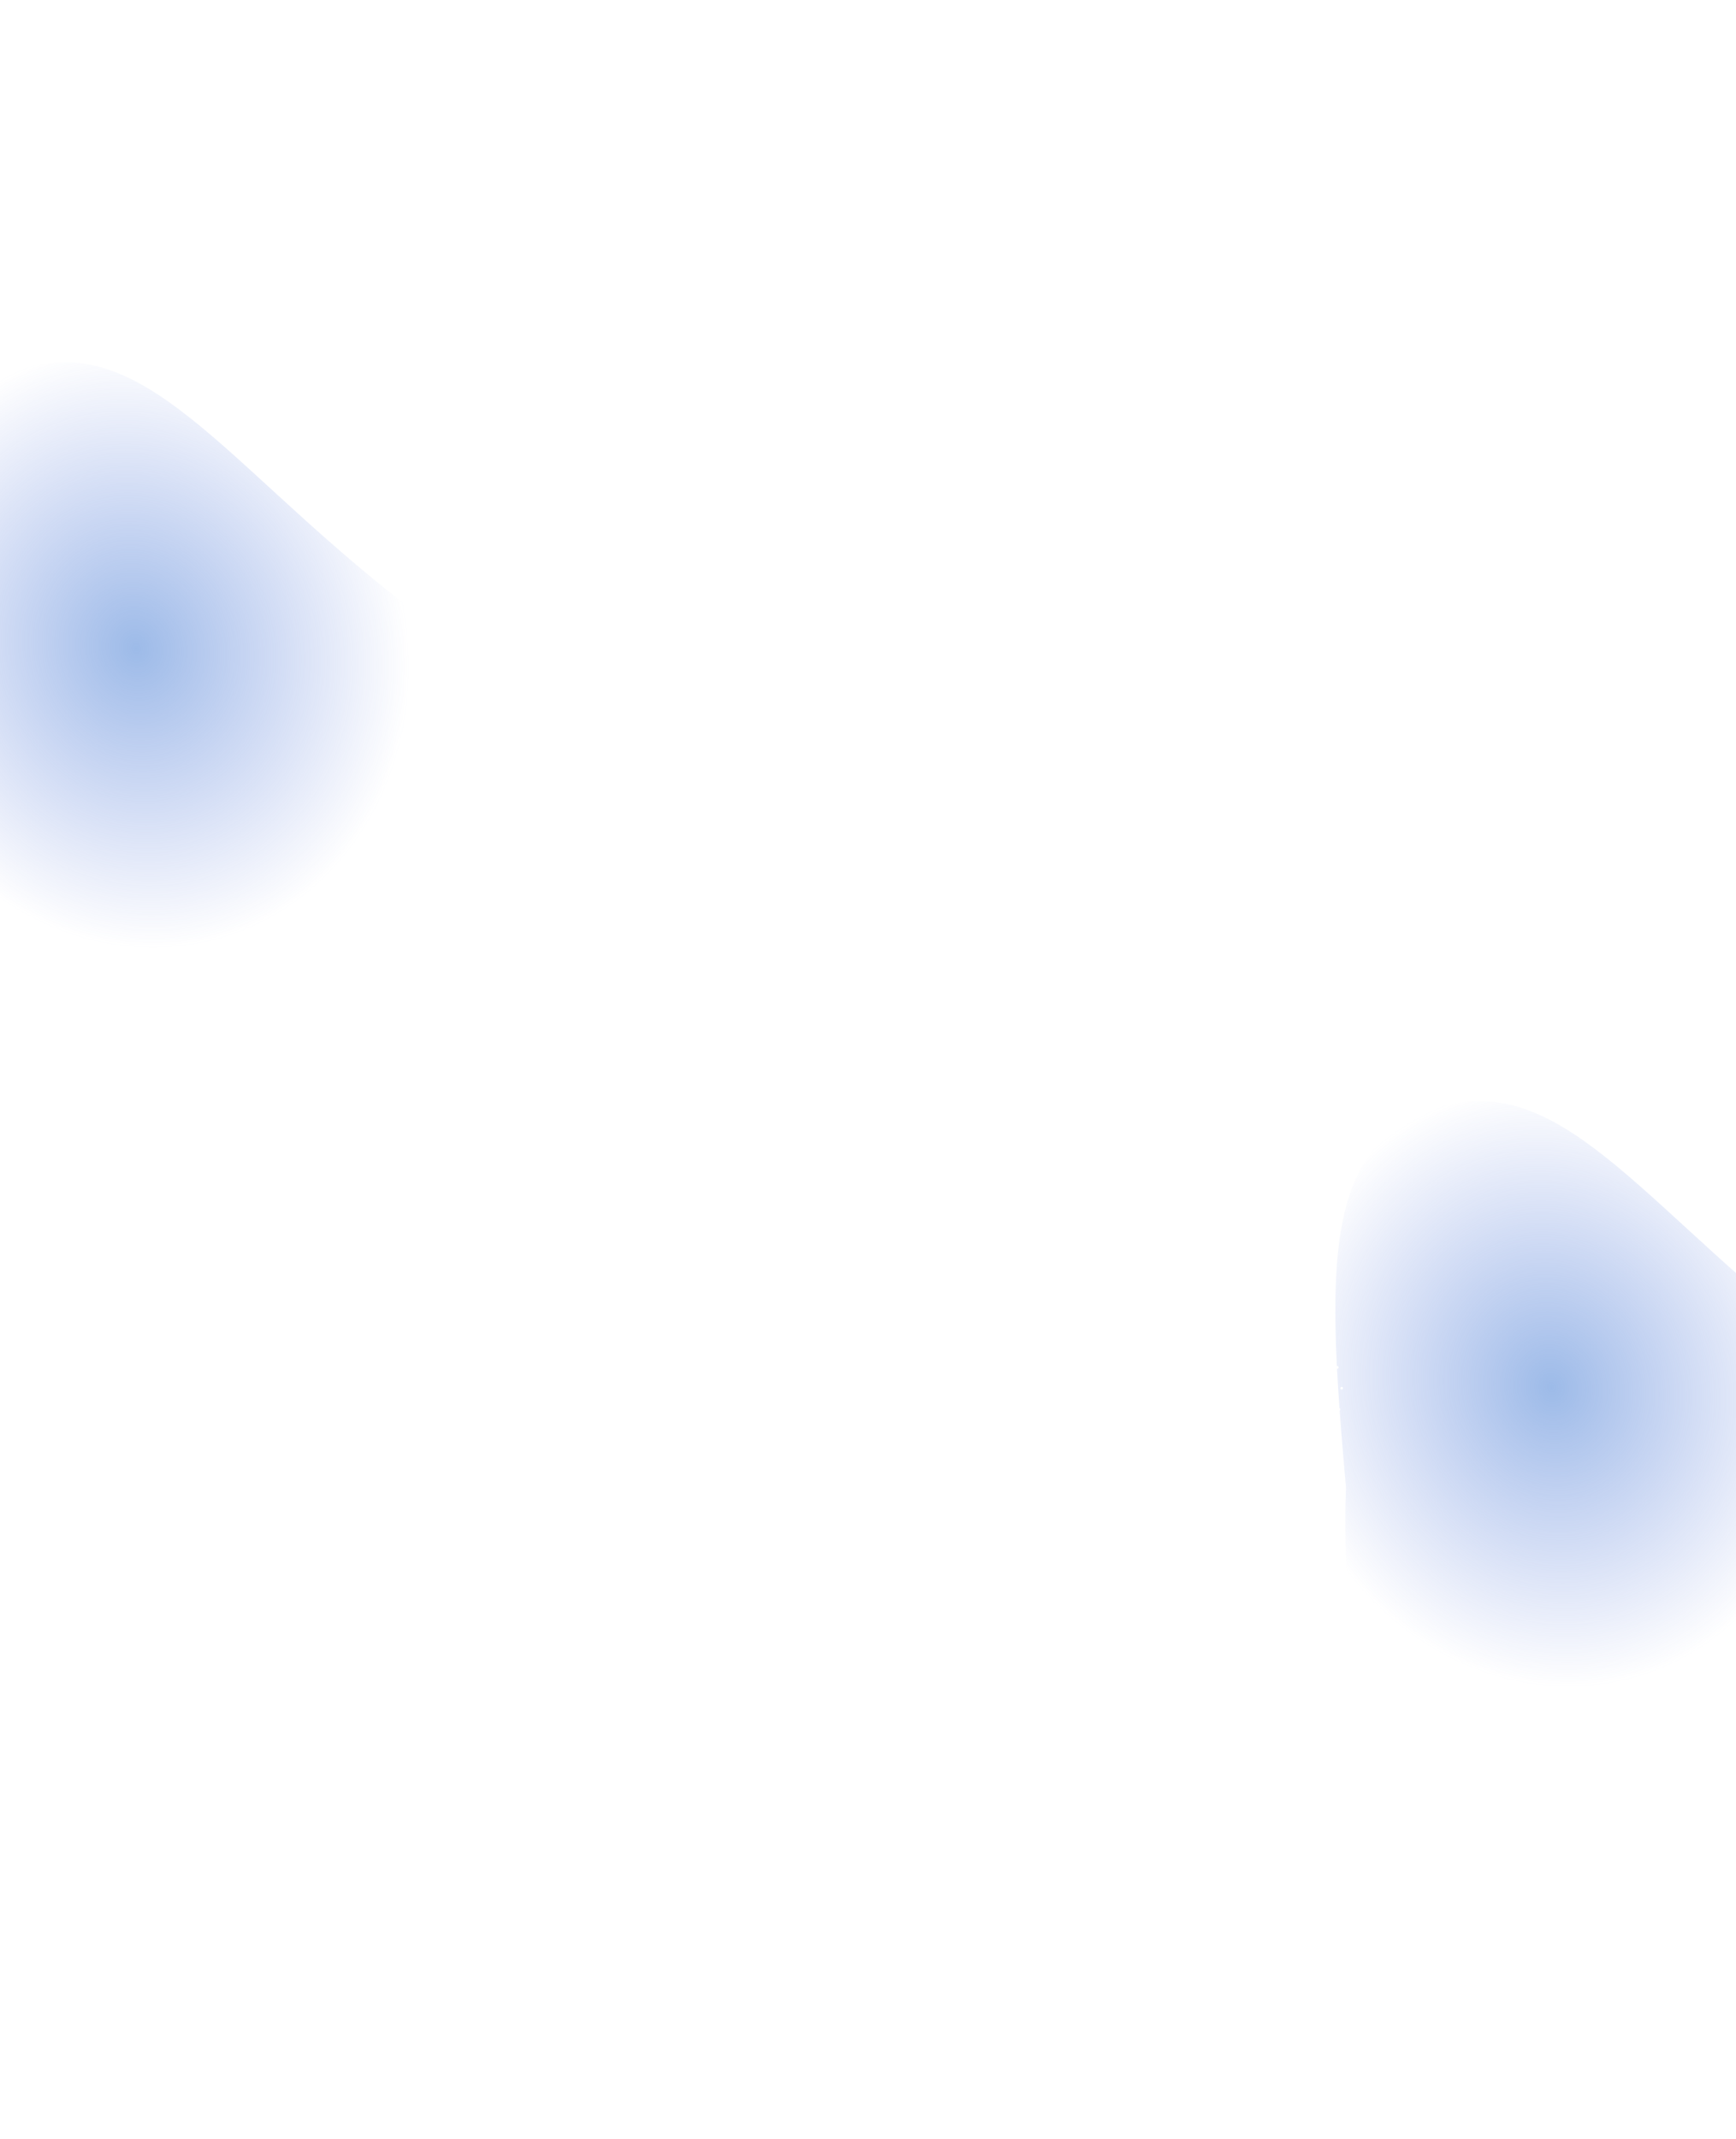 <svg width="1440" height="1774" viewBox="0 0 1440 1774" fill="none" xmlns="http://www.w3.org/2000/svg">
<g opacity="0.5" filter="url(#filter0_f_410_36)">
<path d="M349.593 511.504C541.495 679.045 301.978 793.434 199.553 820.879C97.127 848.323 -68.926 960.628 -57.544 620.596C-73.446 439.542 -78.573 331.694 23.853 304.25C126.278 276.805 194.954 396.095 349.593 511.504Z" fill="url(#paint0_radial_410_36)"/>
</g>
<g opacity="0.5" filter="url(#filter1_f_410_36)">
<path d="M1523.59 1124.5C1715.49 1292.04 1475.98 1406.43 1373.55 1433.88C1271.13 1461.32 1105.07 1573.63 1116.46 1233.6C1100.55 1052.54 1095.43 944.694 1197.85 917.249C1300.28 889.804 1368.95 1009.09 1523.59 1124.5Z" fill="url(#paint1_radial_410_36)"/>
</g>
<path d="M1146.11 637.661C1145.49 637.661 1145 637.154 1145 636.554C1145 635.936 1145.51 635.446 1146.11 635.446C1146.73 635.446 1147.21 635.956 1147.21 636.554C1147.21 637.176 1146.7 637.661 1146.11 637.661ZM1162.58 634.541C1162.42 633.943 1162.78 633.345 1163.35 633.19C1163.95 633.013 1164.55 633.367 1164.73 633.965C1164.88 634.543 1164.55 635.161 1163.95 635.316C1163.84 635.338 1163.75 635.36 1163.66 635.36C1163.18 635.358 1162.73 635.028 1162.58 634.541ZM1128.28 634.939C1127.7 634.762 1127.37 634.142 1127.55 633.544C1127.75 632.969 1128.37 632.637 1128.94 632.836C1129.52 633.013 1129.85 633.633 1129.68 634.209C1129.52 634.696 1129.08 634.984 1128.61 634.984C1128.5 634.981 1128.39 634.962 1128.28 634.939ZM1178.9 627.696C1178.57 627.167 1178.72 626.479 1179.25 626.171C1179.76 625.839 1180.45 625.994 1180.78 626.501C1181.09 627.032 1180.94 627.696 1180.43 628.031C1180.25 628.141 1180.05 628.208 1179.83 628.208C1179.48 628.208 1179.12 628.031 1178.9 627.696ZM1112.38 626.326C1111.92 625.925 1111.87 625.219 1112.27 624.754C1112.67 624.286 1113.36 624.244 1113.82 624.641C1114.29 625.017 1114.33 625.726 1113.95 626.191C1113.73 626.456 1113.42 626.589 1113.09 626.589C1112.85 626.589 1112.58 626.501 1112.38 626.326ZM1192.98 616.937C1192.56 616.494 1192.58 615.784 1193.03 615.365C1193.47 614.944 1194.18 614.964 1194.6 615.409C1195.02 615.852 1195 616.563 1194.55 616.981C1194.33 617.181 1194.07 617.294 1193.8 617.294C1193.49 617.291 1193.2 617.159 1192.98 616.937ZM1205.03 603.893C1204.54 603.516 1204.45 602.81 1204.83 602.345C1205.23 601.856 1205.91 601.767 1206.4 602.168C1206.87 602.544 1206.95 603.228 1206.58 603.718C1206.36 603.981 1206.02 604.136 1205.71 604.136C1205.47 604.139 1205.23 604.05 1205.03 603.893ZM1215.44 589.524C1214.93 589.17 1214.77 588.481 1215.13 587.974H1215.1C1215.46 587.465 1216.14 587.332 1216.65 587.664C1217.16 587.994 1217.3 588.683 1216.96 589.19C1216.74 589.522 1216.41 589.699 1216.03 589.699C1215.83 589.701 1215.61 589.635 1215.44 589.524ZM1224.87 574.465C1224.36 574.155 1224.18 573.47 1224.49 572.959C1224.8 572.428 1225.49 572.25 1226.02 572.583C1226.55 572.893 1226.71 573.557 1226.4 574.088C1226.2 574.443 1225.82 574.62 1225.44 574.62C1225.24 574.622 1225.05 574.578 1224.87 574.465ZM1234.04 559.255C1233.5 558.942 1233.35 558.258 1233.66 557.727C1233.99 557.22 1234.68 557.04 1235.19 557.373C1235.72 557.685 1235.87 558.369 1235.56 558.9C1235.34 559.233 1234.99 559.407 1234.61 559.407C1234.41 559.407 1234.21 559.365 1234.04 559.255ZM1466.89 552.235C1466.27 552.258 1465.76 551.768 1465.74 551.173C1465.72 550.553 1466.18 550.043 1466.8 550.021C1467.42 549.997 1467.93 550.462 1467.95 551.082C1467.98 551.682 1467.51 552.211 1466.89 552.235ZM1448.98 551.104C1448.38 551.015 1447.96 550.44 1448.07 549.844C1448.16 549.244 1448.71 548.825 1449.33 548.914C1449.93 549.025 1450.35 549.578 1450.24 550.196C1450.17 550.727 1449.69 551.128 1449.15 551.128C1449.09 551.128 1449.04 551.128 1448.98 551.104ZM1483.23 548.447C1483.03 547.871 1483.37 547.253 1483.94 547.052C1484.52 546.875 1485.16 547.185 1485.34 547.76C1485.54 548.36 1485.2 548.978 1484.63 549.155C1484.52 549.202 1484.41 549.222 1484.3 549.222C1483.83 549.224 1483.39 548.914 1483.23 548.447ZM1431.55 547.076C1430.95 546.899 1430.62 546.279 1430.82 545.703C1430.97 545.103 1431.59 544.773 1432.19 544.95C1432.77 545.125 1433.1 545.745 1432.92 546.321C1432.79 546.81 1432.35 547.118 1431.86 547.118C1431.77 547.12 1431.66 547.098 1431.55 547.076ZM1243.73 544.372C1243.25 544.018 1243.14 543.332 1243.49 542.847V542.825C1243.84 542.335 1244.53 542.225 1245.02 542.581C1245.53 542.935 1245.64 543.622 1245.28 544.131C1245.28 544.131 1245.28 544.131 1245.28 544.107C1245.06 544.419 1244.73 544.572 1244.38 544.572C1244.15 544.572 1243.93 544.507 1243.73 544.372ZM1414.74 540.942C1414.19 540.699 1413.92 540.059 1414.17 539.481C1414.41 538.927 1415.05 538.662 1415.63 538.905C1416.18 539.149 1416.45 539.791 1416.21 540.345C1416.03 540.785 1415.63 541.031 1415.19 541.031C1415.05 541.031 1414.9 541.009 1414.74 540.942ZM1499.04 540.566C1498.67 540.079 1498.75 539.392 1499.24 539.016C1499.73 538.64 1500.42 538.728 1500.79 539.215C1501.17 539.705 1501.08 540.389 1500.59 540.765C1500.39 540.92 1500.17 540.989 1499.93 540.989C1499.6 540.987 1499.26 540.854 1499.04 540.566ZM1398.67 533.192C1398.14 532.882 1397.94 532.22 1398.23 531.687C1398.51 531.133 1399.18 530.934 1399.73 531.222L1399.71 531.244C1400.26 531.532 1400.46 532.196 1400.17 532.727C1399.97 533.104 1399.6 533.303 1399.2 533.303C1399.02 533.301 1398.85 533.281 1398.67 533.192ZM1254.65 530.356C1254.19 529.957 1254.14 529.273 1254.54 528.808C1254.96 528.343 1255.65 528.299 1256.11 528.695C1256.58 529.116 1256.6 529.827 1256.2 530.267C1255.98 530.511 1255.69 530.646 1255.38 530.646C1255.12 530.646 1254.85 530.557 1254.65 530.356ZM1511.27 527.812C1510.73 527.48 1510.6 526.793 1510.93 526.284C1511.27 525.752 1511.95 525.62 1512.46 525.954C1512.97 526.284 1513.13 526.972 1512.79 527.48C1512.57 527.812 1512.22 527.989 1511.86 527.989C1511.64 527.989 1511.44 527.922 1511.27 527.812ZM1383.06 524.712C1383.06 524.712 1383.06 524.712 1383.06 524.734C1382.53 524.424 1382.3 523.762 1382.61 523.228C1382.9 522.674 1383.57 522.475 1384.1 522.785C1384.65 523.073 1384.85 523.74 1384.56 524.269C1384.34 524.645 1383.97 524.847 1383.59 524.847C1383.41 524.844 1383.21 524.82 1383.06 524.712ZM1267.23 517.869C1266.83 517.382 1266.92 516.696 1267.38 516.297C1267.85 515.921 1268.56 515.987 1268.93 516.452C1269.33 516.917 1269.26 517.624 1268.78 518.024C1268.58 518.177 1268.33 518.266 1268.07 518.266C1267.76 518.268 1267.45 518.135 1267.23 517.869ZM1367.31 516.563C1366.78 516.297 1366.54 515.633 1366.83 515.079C1367.09 514.526 1367.76 514.302 1368.29 514.57H1368.31C1368.84 514.836 1369.09 515.5 1368.8 516.054C1368.62 516.455 1368.22 516.674 1367.8 516.674C1367.65 516.674 1367.49 516.652 1367.31 516.563ZM1518.9 511.869C1518.33 511.692 1518 511.072 1518.2 510.474C1518.37 509.898 1518.99 509.566 1519.57 509.765C1520.17 509.942 1520.48 510.562 1520.3 511.138C1520.14 511.625 1519.7 511.913 1519.24 511.913C1519.13 511.911 1519.02 511.891 1518.9 511.869ZM1351.19 509.344C1350.62 509.121 1350.35 508.479 1350.57 507.905C1350.8 507.329 1351.44 507.064 1352.01 507.285C1352.59 507.509 1352.85 508.151 1352.63 508.724C1352.46 509.167 1352.04 509.433 1351.61 509.433C1351.46 509.433 1351.33 509.411 1351.19 509.344ZM1281.86 507.883C1281.6 507.352 1281.82 506.687 1282.35 506.399C1282.9 506.134 1283.57 506.353 1283.86 506.887C1284.12 507.44 1283.9 508.104 1283.35 508.37C1283.19 508.459 1283.04 508.505 1282.86 508.505C1282.46 508.503 1282.06 508.282 1281.86 507.883ZM1334.45 503.875C1333.88 503.742 1333.52 503.144 1333.66 502.547C1333.81 501.946 1334.41 501.594 1335.01 501.749V501.727C1335.58 501.882 1335.96 502.48 1335.8 503.078C1335.69 503.585 1335.23 503.919 1334.74 503.919C1334.65 503.919 1334.54 503.897 1334.45 503.875ZM1298.47 501.727C1298.34 501.129 1298.71 500.532 1299.33 500.421H1299.31C1299.93 500.286 1300.51 500.664 1300.64 501.284C1300.75 501.862 1300.38 502.458 1299.78 502.591C1299.69 502.591 1299.62 502.615 1299.56 502.615C1299.05 502.613 1298.58 502.259 1298.47 501.727ZM1317.16 501.262C1316.54 501.218 1316.08 500.709 1316.1 500.089C1316.12 499.493 1316.65 499.006 1317.27 499.048C1317.87 499.07 1318.33 499.579 1318.31 500.202C1318.29 500.799 1317.8 501.262 1317.2 501.262C1317.18 501.262 1317.18 501.262 1317.16 501.262ZM1522.93 494.597C1522.31 494.486 1521.92 493.933 1522 493.335C1522.09 492.715 1522.67 492.316 1523.27 492.405C1523.86 492.494 1524.29 493.047 1524.2 493.667C1524.11 494.196 1523.64 494.597 1523.09 494.597C1523.05 494.597 1522.98 494.597 1522.93 494.597ZM1525.02 476.949C1524.42 476.903 1523.98 476.349 1524.02 475.754C1524.09 475.134 1524.62 474.691 1525.24 474.757C1525.84 474.801 1526.28 475.333 1526.23 475.953C1526.17 476.529 1525.68 476.949 1525.13 476.949C1525.08 476.949 1525.06 476.949 1525.02 476.949ZM1526.7 459.257C1526.08 459.191 1525.64 458.637 1525.7 458.039C1525.77 457.419 1526.32 456.976 1526.94 457.065C1527.54 457.109 1527.98 457.663 1527.92 458.283C1527.85 458.836 1527.36 459.257 1526.81 459.257C1526.77 459.257 1526.72 459.257 1526.7 459.257ZM1529.27 441.695C1528.65 441.563 1528.27 440.967 1528.4 440.367C1528.54 439.791 1529.11 439.393 1529.71 439.525C1530.31 439.658 1530.71 440.234 1530.57 440.832C1530.46 441.363 1530 441.718 1529.49 441.718C1529.4 441.72 1529.33 441.695 1529.27 441.695ZM1534.18 424.648C1533.61 424.424 1533.34 423.782 1533.59 423.208C1533.81 422.655 1534.47 422.367 1535.02 422.61C1535.6 422.852 1535.87 423.494 1535.62 424.07C1535.45 424.49 1535.02 424.736 1534.6 424.736C1534.45 424.736 1534.32 424.712 1534.18 424.648ZM1542.82 409.236C1542.35 408.86 1542.27 408.151 1542.64 407.686C1543.04 407.199 1543.73 407.11 1544.21 407.509C1544.68 407.885 1544.77 408.57 1544.39 409.059C1544.17 409.325 1543.84 409.48 1543.53 409.48C1543.28 409.48 1543.04 409.391 1542.82 409.236ZM1745.38 407.442C1745.38 407.442 1745.38 407.442 1745.38 407.42C1744.79 407.398 1744.32 406.867 1744.34 406.267C1744.39 405.649 1744.9 405.184 1745.52 405.226C1746.11 405.248 1746.58 405.78 1746.56 406.38C1746.51 406.975 1746.03 407.44 1745.45 407.44C1745.43 407.442 1745.41 407.442 1745.38 407.442ZM1762.1 406.267C1762.03 405.669 1762.5 405.137 1763.12 405.095C1763.72 405.049 1764.25 405.494 1764.29 406.114C1764.34 406.712 1763.89 407.243 1763.27 407.285C1763.25 407.285 1763.21 407.285 1763.19 407.285C1762.61 407.285 1762.12 406.867 1762.1 406.267ZM1727.62 405.494C1727.03 405.383 1726.61 404.83 1726.72 404.232C1726.81 403.614 1727.38 403.213 1727.98 403.302C1728.58 403.39 1729 403.966 1728.89 404.564C1728.82 405.117 1728.33 405.494 1727.8 405.494C1727.74 405.494 1727.69 405.494 1727.62 405.494ZM1779.64 403.7C1779.48 403.1 1779.86 402.505 1780.46 402.35C1781.03 402.195 1781.63 402.571 1781.79 403.147C1781.94 403.745 1781.56 404.342 1780.99 404.495C1780.9 404.517 1780.81 404.542 1780.72 404.542C1780.21 404.542 1779.77 404.187 1779.64 403.7ZM1710.15 401.927C1709.56 401.774 1709.18 401.174 1709.33 400.598C1709.47 400.002 1710.07 399.624 1710.66 399.779C1711.26 399.914 1711.64 400.509 1711.48 401.11C1711.35 401.617 1710.91 401.951 1710.4 401.951C1710.33 401.951 1710.24 401.951 1710.15 401.927ZM1796.4 397.899C1796.13 397.345 1796.36 396.681 1796.91 396.415C1797.44 396.15 1798.11 396.369 1798.37 396.922C1798.66 397.476 1798.42 398.14 1797.88 398.406C1797.71 398.472 1797.55 398.517 1797.4 398.517C1796.98 398.517 1796.58 398.297 1796.4 397.899ZM1692.95 397.39C1692.95 397.39 1692.95 397.39 1692.95 397.367C1692.35 397.212 1692.02 396.592 1692.17 396.017C1692.35 395.419 1692.95 395.087 1693.55 395.242C1694.12 395.419 1694.48 396.017 1694.3 396.615C1694.17 397.102 1693.72 397.409 1693.24 397.409C1693.13 397.409 1693.04 397.409 1692.95 397.39ZM1555.46 396.836C1555.11 396.349 1555.22 395.64 1555.73 395.286H1555.71C1556.22 394.934 1556.9 395.045 1557.26 395.552C1557.61 396.041 1557.5 396.725 1557.01 397.08C1557.01 397.08 1557.01 397.08 1557.01 397.102C1556.81 397.237 1556.59 397.301 1556.37 397.301C1556.02 397.301 1555.68 397.146 1555.46 396.836ZM1675.85 392.474C1675.28 392.319 1674.92 391.699 1675.1 391.101C1675.28 390.525 1675.88 390.171 1676.47 390.348C1677.07 390.525 1677.4 391.123 1677.23 391.721C1677.09 392.208 1676.65 392.516 1676.16 392.516C1676.08 392.516 1675.96 392.516 1675.85 392.474ZM1811.39 388.464C1810.99 388.023 1811.04 387.312 1811.5 386.916C1811.94 386.515 1812.65 386.562 1813.05 387.004C1813.45 387.469 1813.41 388.176 1812.96 388.577C1812.74 388.754 1812.48 388.842 1812.23 388.842C1811.92 388.842 1811.61 388.729 1811.39 388.464ZM1570.85 388.023C1570.61 387.469 1570.87 386.827 1571.43 386.584C1572 386.34 1572.65 386.606 1572.89 387.184C1573.11 387.737 1572.87 388.402 1572.29 388.621C1572.16 388.687 1572 388.709 1571.87 388.709C1571.43 388.709 1571.03 388.464 1570.85 388.023ZM1658.76 387.802C1658.16 387.649 1657.81 387.049 1657.96 386.453C1658.12 385.853 1658.72 385.499 1659.31 385.656C1659.91 385.811 1660.27 386.409 1660.11 387.007C1659.98 387.514 1659.53 387.848 1659.05 387.848C1658.94 387.846 1658.85 387.824 1658.76 387.802ZM1641.51 383.927C1640.91 383.816 1640.51 383.24 1640.62 382.62C1640.74 382.044 1641.31 381.648 1641.91 381.757C1642.53 381.867 1642.91 382.443 1642.79 383.041C1642.71 383.57 1642.24 383.949 1641.71 383.949C1641.64 383.949 1641.58 383.949 1641.51 383.927ZM1587.73 382.598C1587.59 382 1587.97 381.402 1588.57 381.267H1588.59C1589.16 381.137 1589.76 381.533 1589.9 382.133C1590.03 382.731 1589.63 383.307 1589.03 383.439C1588.97 383.462 1588.9 383.462 1588.81 383.462C1588.3 383.462 1587.84 383.105 1587.73 382.598ZM1624.04 381.444C1623.44 381.4 1622.98 380.847 1623.04 380.249C1623.09 379.631 1623.64 379.188 1624.24 379.254C1624.86 379.297 1625.3 379.83 1625.24 380.45C1625.19 381.026 1624.7 381.444 1624.15 381.444C1624.11 381.444 1624.08 381.444 1624.04 381.444ZM1605.28 380.096C1605.26 379.476 1605.73 378.967 1606.35 378.922C1606.95 378.9 1607.48 379.365 1607.5 379.963C1607.54 380.583 1607.08 381.095 1606.46 381.137C1606.44 381.137 1606.44 381.137 1606.41 381.137C1605.82 381.137 1605.33 380.694 1605.28 380.096ZM1822.97 375.092C1822.44 374.779 1822.29 374.095 1822.62 373.584C1822.93 373.052 1823.61 372.877 1824.12 373.207C1824.66 373.517 1824.81 374.204 1824.5 374.735C1824.28 375.065 1823.92 375.264 1823.55 375.264C1823.35 375.266 1823.15 375.202 1822.97 375.092ZM1830.32 358.994C1829.75 358.816 1829.39 358.219 1829.57 357.621C1829.73 357.045 1830.35 356.691 1830.92 356.868C1831.52 357.023 1831.87 357.643 1831.7 358.219C1831.56 358.706 1831.12 359.038 1830.63 359.038C1830.52 359.038 1830.43 359.014 1830.32 358.994ZM1831.79 340.416C1831.76 339.796 1832.25 339.284 1832.87 339.264C1833.47 339.264 1833.98 339.729 1834 340.349C1834.02 340.969 1833.53 341.479 1832.91 341.479C1832.91 341.479 1832.91 341.479 1832.89 341.479C1832.29 341.479 1831.81 341.014 1831.79 340.416ZM1828.22 323.543C1827.98 322.989 1828.24 322.325 1828.8 322.103C1829.37 321.838 1830.01 322.103 1830.26 322.679C1830.5 323.233 1830.23 323.875 1829.68 324.118C1829.55 324.185 1829.39 324.207 1829.24 324.207C1828.82 324.207 1828.4 323.963 1828.22 323.543Z" fill="white"/>
<path d="M426.106 1448.66C425.486 1448.66 424.998 1448.15 424.998 1447.55C424.998 1446.94 425.508 1446.45 426.106 1446.45C426.726 1446.45 427.213 1446.96 427.213 1447.55C427.213 1448.18 426.703 1448.66 426.106 1448.66ZM442.58 1445.54C442.425 1444.94 442.779 1444.35 443.355 1444.19C443.953 1444.01 444.551 1444.37 444.728 1444.97C444.883 1445.54 444.551 1446.16 443.953 1446.32C443.842 1446.34 443.754 1446.36 443.665 1446.36C443.178 1446.36 442.735 1446.03 442.58 1445.54ZM408.28 1445.94C407.705 1445.76 407.373 1445.14 407.55 1444.54C407.749 1443.97 408.369 1443.64 408.945 1443.84C409.52 1444.01 409.853 1444.63 409.675 1445.21C409.52 1445.7 409.078 1445.98 408.613 1445.98C408.502 1445.98 408.391 1445.96 408.28 1445.94ZM458.899 1438.7C458.567 1438.17 458.722 1437.48 459.254 1437.17C459.763 1436.84 460.449 1436.99 460.781 1437.5C461.091 1438.03 460.936 1438.7 460.427 1439.03C460.25 1439.14 460.051 1439.21 459.829 1439.21C459.475 1439.21 459.121 1439.03 458.899 1438.7ZM392.382 1437.33C391.917 1436.92 391.873 1436.22 392.271 1435.75C392.67 1435.29 393.356 1435.24 393.821 1435.64C394.286 1436.02 394.33 1436.73 393.954 1437.19C393.733 1437.46 393.423 1437.59 393.09 1437.59C392.847 1437.59 392.581 1437.5 392.382 1437.33ZM472.982 1427.94C472.562 1427.49 472.584 1426.78 473.027 1426.36C473.469 1425.94 474.178 1425.96 474.599 1426.41C475.019 1426.85 474.997 1427.56 474.554 1427.98C474.333 1428.18 474.067 1428.29 473.802 1428.29C473.492 1428.29 473.204 1428.16 472.982 1427.94ZM485.028 1414.89C484.541 1414.52 484.452 1413.81 484.829 1413.34C485.227 1412.86 485.914 1412.77 486.401 1413.17C486.866 1413.54 486.954 1414.23 486.578 1414.72C486.357 1414.98 486.024 1415.14 485.714 1415.14C485.471 1415.14 485.227 1415.05 485.028 1414.89ZM495.435 1400.52C494.926 1400.17 494.771 1399.48 495.125 1398.97H495.103C495.457 1398.46 496.144 1398.33 496.653 1398.66C497.162 1398.99 497.295 1399.68 496.963 1400.19C496.742 1400.52 496.41 1400.7 496.033 1400.7C495.834 1400.7 495.612 1400.63 495.435 1400.52ZM504.868 1385.46C504.359 1385.15 504.182 1384.47 504.492 1383.96C504.802 1383.43 505.488 1383.25 506.02 1383.58C506.551 1383.89 506.706 1384.56 506.396 1385.09C506.197 1385.44 505.82 1385.62 505.444 1385.62C505.245 1385.62 505.045 1385.58 504.868 1385.46ZM514.035 1370.25C513.504 1369.94 513.349 1369.26 513.659 1368.73C513.991 1368.22 514.677 1368.04 515.187 1368.37C515.718 1368.68 515.873 1369.37 515.563 1369.9C515.342 1370.23 514.987 1370.41 514.611 1370.41C514.412 1370.41 514.212 1370.37 514.035 1370.25ZM746.891 1363.24C746.271 1363.26 745.762 1362.77 745.739 1362.17C745.717 1361.55 746.182 1361.04 746.802 1361.02C747.422 1361 747.932 1361.46 747.954 1362.08C747.976 1362.68 747.511 1363.21 746.891 1363.24ZM728.977 1362.1C728.379 1362.02 727.959 1361.44 728.069 1360.84C728.158 1360.24 728.711 1359.83 729.331 1359.91C729.929 1360.02 730.35 1360.58 730.239 1361.2C730.173 1361.73 729.686 1362.13 729.154 1362.13C729.088 1362.13 729.044 1362.13 728.977 1362.1ZM763.232 1359.45C763.033 1358.87 763.365 1358.25 763.941 1358.05C764.517 1357.87 765.159 1358.18 765.336 1358.76C765.535 1359.36 765.203 1359.98 764.627 1360.16C764.517 1360.2 764.406 1360.22 764.295 1360.22C763.83 1360.22 763.387 1359.91 763.232 1359.45ZM711.551 1358.08C710.953 1357.9 710.621 1357.28 710.82 1356.7C710.975 1356.1 711.595 1355.77 712.193 1355.95C712.769 1356.13 713.101 1356.75 712.924 1357.32C712.791 1357.81 712.348 1358.12 711.861 1358.12C711.772 1358.12 711.661 1358.1 711.551 1358.08ZM523.734 1355.37C523.247 1355.02 523.136 1354.33 523.49 1353.85V1353.82C523.845 1353.34 524.531 1353.22 525.018 1353.58C525.528 1353.94 525.638 1354.62 525.284 1355.13C525.284 1355.13 525.284 1355.13 525.284 1355.11C525.063 1355.42 524.73 1355.57 524.376 1355.57C524.155 1355.57 523.933 1355.51 523.734 1355.37ZM694.744 1351.94C694.191 1351.7 693.925 1351.06 694.168 1350.48C694.412 1349.93 695.054 1349.66 695.63 1349.91C696.183 1350.15 696.449 1350.79 696.206 1351.34C696.028 1351.79 695.63 1352.03 695.187 1352.03C695.054 1352.03 694.899 1352.01 694.744 1351.94ZM779.042 1351.57C778.666 1351.08 778.755 1350.39 779.242 1350.02C779.729 1349.64 780.415 1349.73 780.792 1350.22C781.168 1350.7 781.08 1351.39 780.592 1351.77C780.393 1351.92 780.172 1351.99 779.928 1351.99C779.596 1351.99 779.264 1351.85 779.042 1351.57ZM678.668 1344.19C678.137 1343.88 677.938 1343.22 678.226 1342.69C678.513 1342.13 679.178 1341.93 679.731 1342.22L679.709 1342.24C680.263 1342.53 680.462 1343.2 680.174 1343.73C679.975 1344.1 679.598 1344.3 679.2 1344.3C679.023 1344.3 678.846 1344.28 678.668 1344.19ZM534.65 1341.36C534.185 1340.96 534.141 1340.27 534.54 1339.81C534.96 1339.34 535.647 1339.3 536.112 1339.7C536.577 1340.12 536.599 1340.83 536.2 1341.27C535.979 1341.51 535.691 1341.65 535.381 1341.65C535.115 1341.65 534.85 1341.56 534.65 1341.36ZM791.265 1338.81C790.734 1338.48 790.601 1337.79 790.933 1337.28C791.265 1336.75 791.952 1336.62 792.461 1336.95C792.97 1337.28 793.125 1337.97 792.793 1338.48C792.572 1338.81 792.218 1338.99 791.863 1338.99C791.642 1338.99 791.443 1338.92 791.265 1338.81ZM663.058 1335.71C663.058 1335.71 663.058 1335.71 663.058 1335.73C662.526 1335.42 662.305 1334.76 662.615 1334.23C662.903 1333.67 663.567 1333.48 664.098 1333.79C664.652 1334.07 664.851 1334.74 664.563 1335.27C664.342 1335.65 663.965 1335.85 663.589 1335.85C663.412 1335.84 663.213 1335.82 663.058 1335.71ZM547.228 1328.87C546.829 1328.38 546.918 1327.7 547.383 1327.3C547.848 1326.92 548.556 1326.99 548.933 1327.45C549.331 1327.92 549.265 1328.62 548.778 1329.02C548.578 1329.18 548.335 1329.27 548.069 1329.27C547.759 1329.27 547.449 1329.14 547.228 1328.87ZM647.314 1327.56C646.782 1327.3 646.539 1326.63 646.827 1326.08C647.092 1325.53 647.757 1325.3 648.288 1325.57H648.31C648.842 1325.84 649.085 1326.5 648.797 1327.05C648.62 1327.45 648.222 1327.67 647.801 1327.67C647.646 1327.67 647.491 1327.65 647.314 1327.56ZM798.905 1322.87C798.329 1322.69 797.997 1322.07 798.196 1321.47C798.371 1320.9 798.993 1320.57 799.569 1320.77C800.167 1320.94 800.477 1321.56 800.3 1322.14C800.145 1322.63 799.702 1322.91 799.237 1322.91C799.126 1322.91 799.015 1322.89 798.905 1322.87ZM631.194 1320.34C630.618 1320.12 630.352 1319.48 630.574 1318.91C630.795 1318.33 631.437 1318.06 632.013 1318.29C632.589 1318.51 632.855 1319.15 632.633 1319.72C632.456 1320.17 632.035 1320.43 631.615 1320.43C631.46 1320.43 631.327 1320.41 631.194 1320.34ZM561.864 1318.88C561.598 1318.35 561.82 1317.69 562.351 1317.4C562.905 1317.13 563.569 1317.35 563.857 1317.89C564.123 1318.44 563.901 1319.1 563.348 1319.37C563.193 1319.46 563.038 1319.51 562.861 1319.51C562.462 1319.5 562.063 1319.28 561.864 1318.88ZM614.454 1314.88C613.878 1314.74 613.524 1314.14 613.657 1313.55C613.812 1312.95 614.409 1312.59 615.007 1312.75V1312.73C615.583 1312.88 615.959 1313.48 615.804 1314.08C615.694 1314.59 615.229 1314.92 614.742 1314.92C614.653 1314.92 614.542 1314.9 614.454 1314.88ZM578.471 1312.73C578.339 1312.13 578.715 1311.53 579.335 1311.42H579.313C579.933 1311.29 580.509 1311.66 580.641 1312.28C580.752 1312.86 580.376 1313.46 579.778 1313.59C579.689 1313.59 579.623 1313.62 579.556 1313.62C579.047 1313.61 578.582 1313.26 578.471 1312.73ZM597.16 1312.26C596.54 1312.22 596.075 1311.71 596.097 1311.09C596.119 1310.49 596.651 1310.01 597.271 1310.05C597.869 1310.07 598.334 1310.58 598.311 1311.2C598.289 1311.8 597.802 1312.26 597.204 1312.26C597.182 1312.26 597.182 1312.26 597.16 1312.26ZM802.935 1305.6C802.315 1305.49 801.916 1304.93 802.005 1304.34C802.093 1303.72 802.669 1303.32 803.267 1303.41C803.865 1303.49 804.285 1304.05 804.197 1304.67C804.108 1305.2 803.643 1305.6 803.09 1305.6C803.045 1305.6 802.979 1305.6 802.935 1305.6ZM805.016 1287.95C804.418 1287.9 803.975 1287.35 804.02 1286.75C804.086 1286.13 804.618 1285.69 805.238 1285.76C805.835 1285.8 806.278 1286.33 806.234 1286.95C806.168 1287.53 805.681 1287.95 805.127 1287.95C805.083 1287.95 805.06 1287.95 805.016 1287.95ZM806.699 1270.26C806.079 1270.19 805.636 1269.64 805.703 1269.04C805.769 1268.42 806.323 1267.98 806.943 1268.06C807.54 1268.11 807.983 1268.66 807.917 1269.28C807.85 1269.84 807.363 1270.26 806.81 1270.26C806.766 1270.26 806.721 1270.26 806.699 1270.26ZM809.268 1252.7C808.648 1252.56 808.271 1251.97 808.404 1251.37C808.537 1250.79 809.113 1250.39 809.711 1250.53C810.308 1250.66 810.707 1251.23 810.574 1251.83C810.463 1252.36 809.998 1252.72 809.489 1252.72C809.4 1252.72 809.334 1252.7 809.268 1252.7ZM814.183 1235.65C813.608 1235.42 813.342 1234.78 813.586 1234.21C813.807 1233.65 814.471 1233.37 815.025 1233.61C815.601 1233.85 815.866 1234.49 815.623 1235.07C815.446 1235.49 815.025 1235.74 814.604 1235.74C814.449 1235.74 814.316 1235.71 814.183 1235.65ZM822.819 1220.24C822.354 1219.86 822.266 1219.15 822.642 1218.69C823.041 1218.2 823.727 1218.11 824.214 1218.51C824.679 1218.89 824.768 1219.57 824.389 1220.06C824.168 1220.32 823.836 1220.48 823.526 1220.48C823.284 1220.48 823.041 1220.39 822.819 1220.24ZM1025.38 1218.44C1025.38 1218.44 1025.38 1218.44 1025.38 1218.42C1024.79 1218.4 1024.32 1217.87 1024.34 1217.27C1024.39 1216.65 1024.9 1216.18 1025.52 1216.23C1026.11 1216.25 1026.58 1216.78 1026.56 1217.38C1026.51 1217.98 1026.03 1218.44 1025.45 1218.44C1025.43 1218.44 1025.41 1218.44 1025.38 1218.44ZM1042.1 1217.27C1042.03 1216.67 1042.5 1216.14 1043.12 1216.1C1043.72 1216.05 1044.25 1216.49 1044.29 1217.11C1044.34 1217.71 1043.89 1218.24 1043.27 1218.29C1043.25 1218.29 1043.21 1218.29 1043.19 1218.29C1042.61 1218.29 1042.12 1217.87 1042.1 1217.27ZM1007.62 1216.49C1007.03 1216.38 1006.61 1215.83 1006.72 1215.23C1006.81 1214.61 1007.38 1214.21 1007.98 1214.3C1008.58 1214.39 1009 1214.97 1008.89 1215.56C1008.82 1216.12 1008.33 1216.49 1007.8 1216.49C1007.74 1216.49 1007.69 1216.49 1007.62 1216.49ZM1059.64 1214.7C1059.48 1214.1 1059.86 1213.5 1060.46 1213.35C1061.03 1213.19 1061.63 1213.57 1061.79 1214.15C1061.94 1214.74 1061.56 1215.34 1060.99 1215.5C1060.9 1215.52 1060.81 1215.54 1060.72 1215.54C1060.21 1215.54 1059.77 1215.19 1059.64 1214.7ZM990.154 1212.93C989.556 1212.77 989.179 1212.17 989.334 1211.6C989.467 1211 990.065 1210.62 990.663 1210.78C991.261 1210.91 991.637 1211.51 991.482 1212.11C991.349 1212.62 990.906 1212.95 990.397 1212.95C990.331 1212.95 990.242 1212.95 990.154 1212.93ZM1076.4 1208.9C1076.13 1208.35 1076.36 1207.68 1076.91 1207.42C1077.44 1207.15 1078.11 1207.37 1078.37 1207.92C1078.66 1208.48 1078.42 1209.14 1077.88 1209.41C1077.71 1209.47 1077.55 1209.52 1077.4 1209.52C1076.98 1209.52 1076.58 1209.3 1076.4 1208.9ZM972.949 1208.39C972.949 1208.39 972.949 1208.39 972.949 1208.37C972.351 1208.21 972.018 1207.59 972.174 1207.02C972.351 1206.42 972.949 1206.09 973.546 1206.24C974.122 1206.42 974.476 1207.02 974.299 1207.61C974.166 1208.1 973.724 1208.41 973.236 1208.41C973.126 1208.41 973.037 1208.41 972.949 1208.39ZM835.463 1207.84C835.109 1207.35 835.219 1206.64 835.729 1206.29H835.706C836.216 1205.93 836.902 1206.04 837.256 1206.55C837.611 1207.04 837.5 1207.73 837.013 1208.08C837.013 1208.08 837.013 1208.08 837.013 1208.1C836.814 1208.24 836.592 1208.3 836.371 1208.3C836.016 1208.3 835.684 1208.15 835.463 1207.84ZM955.854 1203.47C955.278 1203.32 954.924 1202.7 955.101 1202.1C955.278 1201.53 955.876 1201.17 956.474 1201.35C957.072 1201.53 957.404 1202.12 957.227 1202.72C957.094 1203.21 956.651 1203.52 956.164 1203.52C956.076 1203.52 955.965 1203.52 955.854 1203.47ZM1091.39 1199.46C1090.99 1199.02 1091.04 1198.31 1091.5 1197.92C1091.94 1197.52 1092.65 1197.56 1093.05 1198C1093.45 1198.47 1093.41 1199.18 1092.96 1199.58C1092.74 1199.75 1092.48 1199.84 1092.23 1199.84C1091.92 1199.84 1091.61 1199.73 1091.39 1199.46ZM850.852 1199.02C850.609 1198.47 850.874 1197.83 851.428 1197.58C852.004 1197.34 852.646 1197.61 852.889 1198.18C853.111 1198.74 852.867 1199.4 852.291 1199.62C852.159 1199.69 852.004 1199.71 851.871 1199.71C851.428 1199.71 851.029 1199.46 850.852 1199.02ZM938.76 1198.8C938.162 1198.65 937.808 1198.05 937.963 1197.45C938.118 1196.85 938.716 1196.5 939.313 1196.66C939.911 1196.81 940.266 1197.41 940.11 1198.01C939.978 1198.51 939.535 1198.85 939.048 1198.85C938.937 1198.85 938.848 1198.82 938.76 1198.8ZM921.51 1194.93C920.913 1194.82 920.514 1194.24 920.625 1193.62C920.735 1193.04 921.311 1192.65 921.909 1192.76C922.529 1192.87 922.905 1193.44 922.795 1194.04C922.706 1194.57 922.241 1194.95 921.71 1194.95C921.643 1194.95 921.577 1194.95 921.51 1194.93ZM867.725 1193.6C867.592 1193 867.969 1192.4 868.567 1192.27H868.589C869.164 1192.14 869.762 1192.53 869.895 1193.13C870.028 1193.73 869.629 1194.31 869.032 1194.44C868.965 1194.46 868.899 1194.46 868.81 1194.46C868.301 1194.46 867.836 1194.11 867.725 1193.6ZM904.04 1192.44C903.442 1192.4 902.977 1191.85 903.043 1191.25C903.087 1190.63 903.641 1190.19 904.239 1190.25C904.859 1190.3 905.302 1190.83 905.235 1191.45C905.191 1192.03 904.704 1192.44 904.15 1192.44C904.106 1192.44 904.084 1192.44 904.04 1192.44ZM885.284 1191.1C885.262 1190.48 885.727 1189.97 886.347 1189.92C886.945 1189.9 887.477 1190.37 887.499 1190.96C887.543 1191.58 887.078 1192.09 886.458 1192.14C886.436 1192.14 886.436 1192.14 886.414 1192.14C885.816 1192.14 885.329 1191.69 885.284 1191.1ZM1102.97 1186.09C1102.44 1185.78 1102.29 1185.1 1102.62 1184.58C1102.93 1184.05 1103.61 1183.88 1104.12 1184.21C1104.66 1184.52 1104.81 1185.2 1104.5 1185.74C1104.28 1186.06 1103.92 1186.26 1103.55 1186.26C1103.35 1186.27 1103.15 1186.2 1102.97 1186.09ZM1110.32 1169.99C1109.75 1169.82 1109.39 1169.22 1109.57 1168.62C1109.73 1168.05 1110.35 1167.69 1110.92 1167.87C1111.52 1168.02 1111.87 1168.64 1111.7 1169.22C1111.56 1169.71 1111.12 1170.04 1110.63 1170.04C1110.52 1170.04 1110.43 1170.01 1110.32 1169.99ZM1111.79 1151.42C1111.76 1150.8 1112.25 1150.28 1112.87 1150.26C1113.47 1150.26 1113.98 1150.73 1114 1151.35C1114.02 1151.97 1113.53 1152.48 1112.91 1152.48C1112.91 1152.48 1112.91 1152.48 1112.89 1152.48C1112.29 1152.48 1111.81 1152.01 1111.79 1151.42ZM1108.22 1134.54C1107.98 1133.99 1108.24 1133.32 1108.8 1133.1C1109.37 1132.84 1110.01 1133.1 1110.26 1133.68C1110.5 1134.23 1110.23 1134.87 1109.68 1135.12C1109.55 1135.18 1109.39 1135.21 1109.24 1135.21C1108.82 1135.21 1108.4 1134.96 1108.22 1134.54Z" fill="white"/>
<defs>
<filter id="filter0_f_410_36" x="-366.344" y="0.267" width="1088.22" height="1160.38" filterUnits="userSpaceOnUse" color-interpolation-filters="sRGB">
<feFlood flood-opacity="0" result="BackgroundImageFix"/>
<feBlend mode="normal" in="SourceGraphic" in2="BackgroundImageFix" result="shape"/>
<feGaussianBlur stdDeviation="150" result="effect1_foregroundBlur_410_36"/>
</filter>
<filter id="filter1_f_410_36" x="807.656" y="613.267" width="1088.22" height="1160.38" filterUnits="userSpaceOnUse" color-interpolation-filters="sRGB">
<feFlood flood-opacity="0" result="BackgroundImageFix"/>
<feBlend mode="normal" in="SourceGraphic" in2="BackgroundImageFix" result="shape"/>
<feGaussianBlur stdDeviation="150" result="effect1_foregroundBlur_410_36"/>
</filter>
<radialGradient id="paint0_radial_410_36" cx="0" cy="0" r="1" gradientUnits="userSpaceOnUse" gradientTransform="translate(113.025 537.622) rotate(73.06) scale(251.144 224.064)">
<stop stop-color="#3A76D1"/>
<stop offset="1" stop-color="#4868D8" stop-opacity="0"/>
</radialGradient>
<radialGradient id="paint1_radial_410_36" cx="0" cy="0" r="1" gradientUnits="userSpaceOnUse" gradientTransform="translate(1287.02 1150.62) rotate(73.06) scale(251.144 224.064)">
<stop stop-color="#3A76D1"/>
<stop offset="1" stop-color="#4868D8" stop-opacity="0"/>
</radialGradient>
</defs>
</svg>

